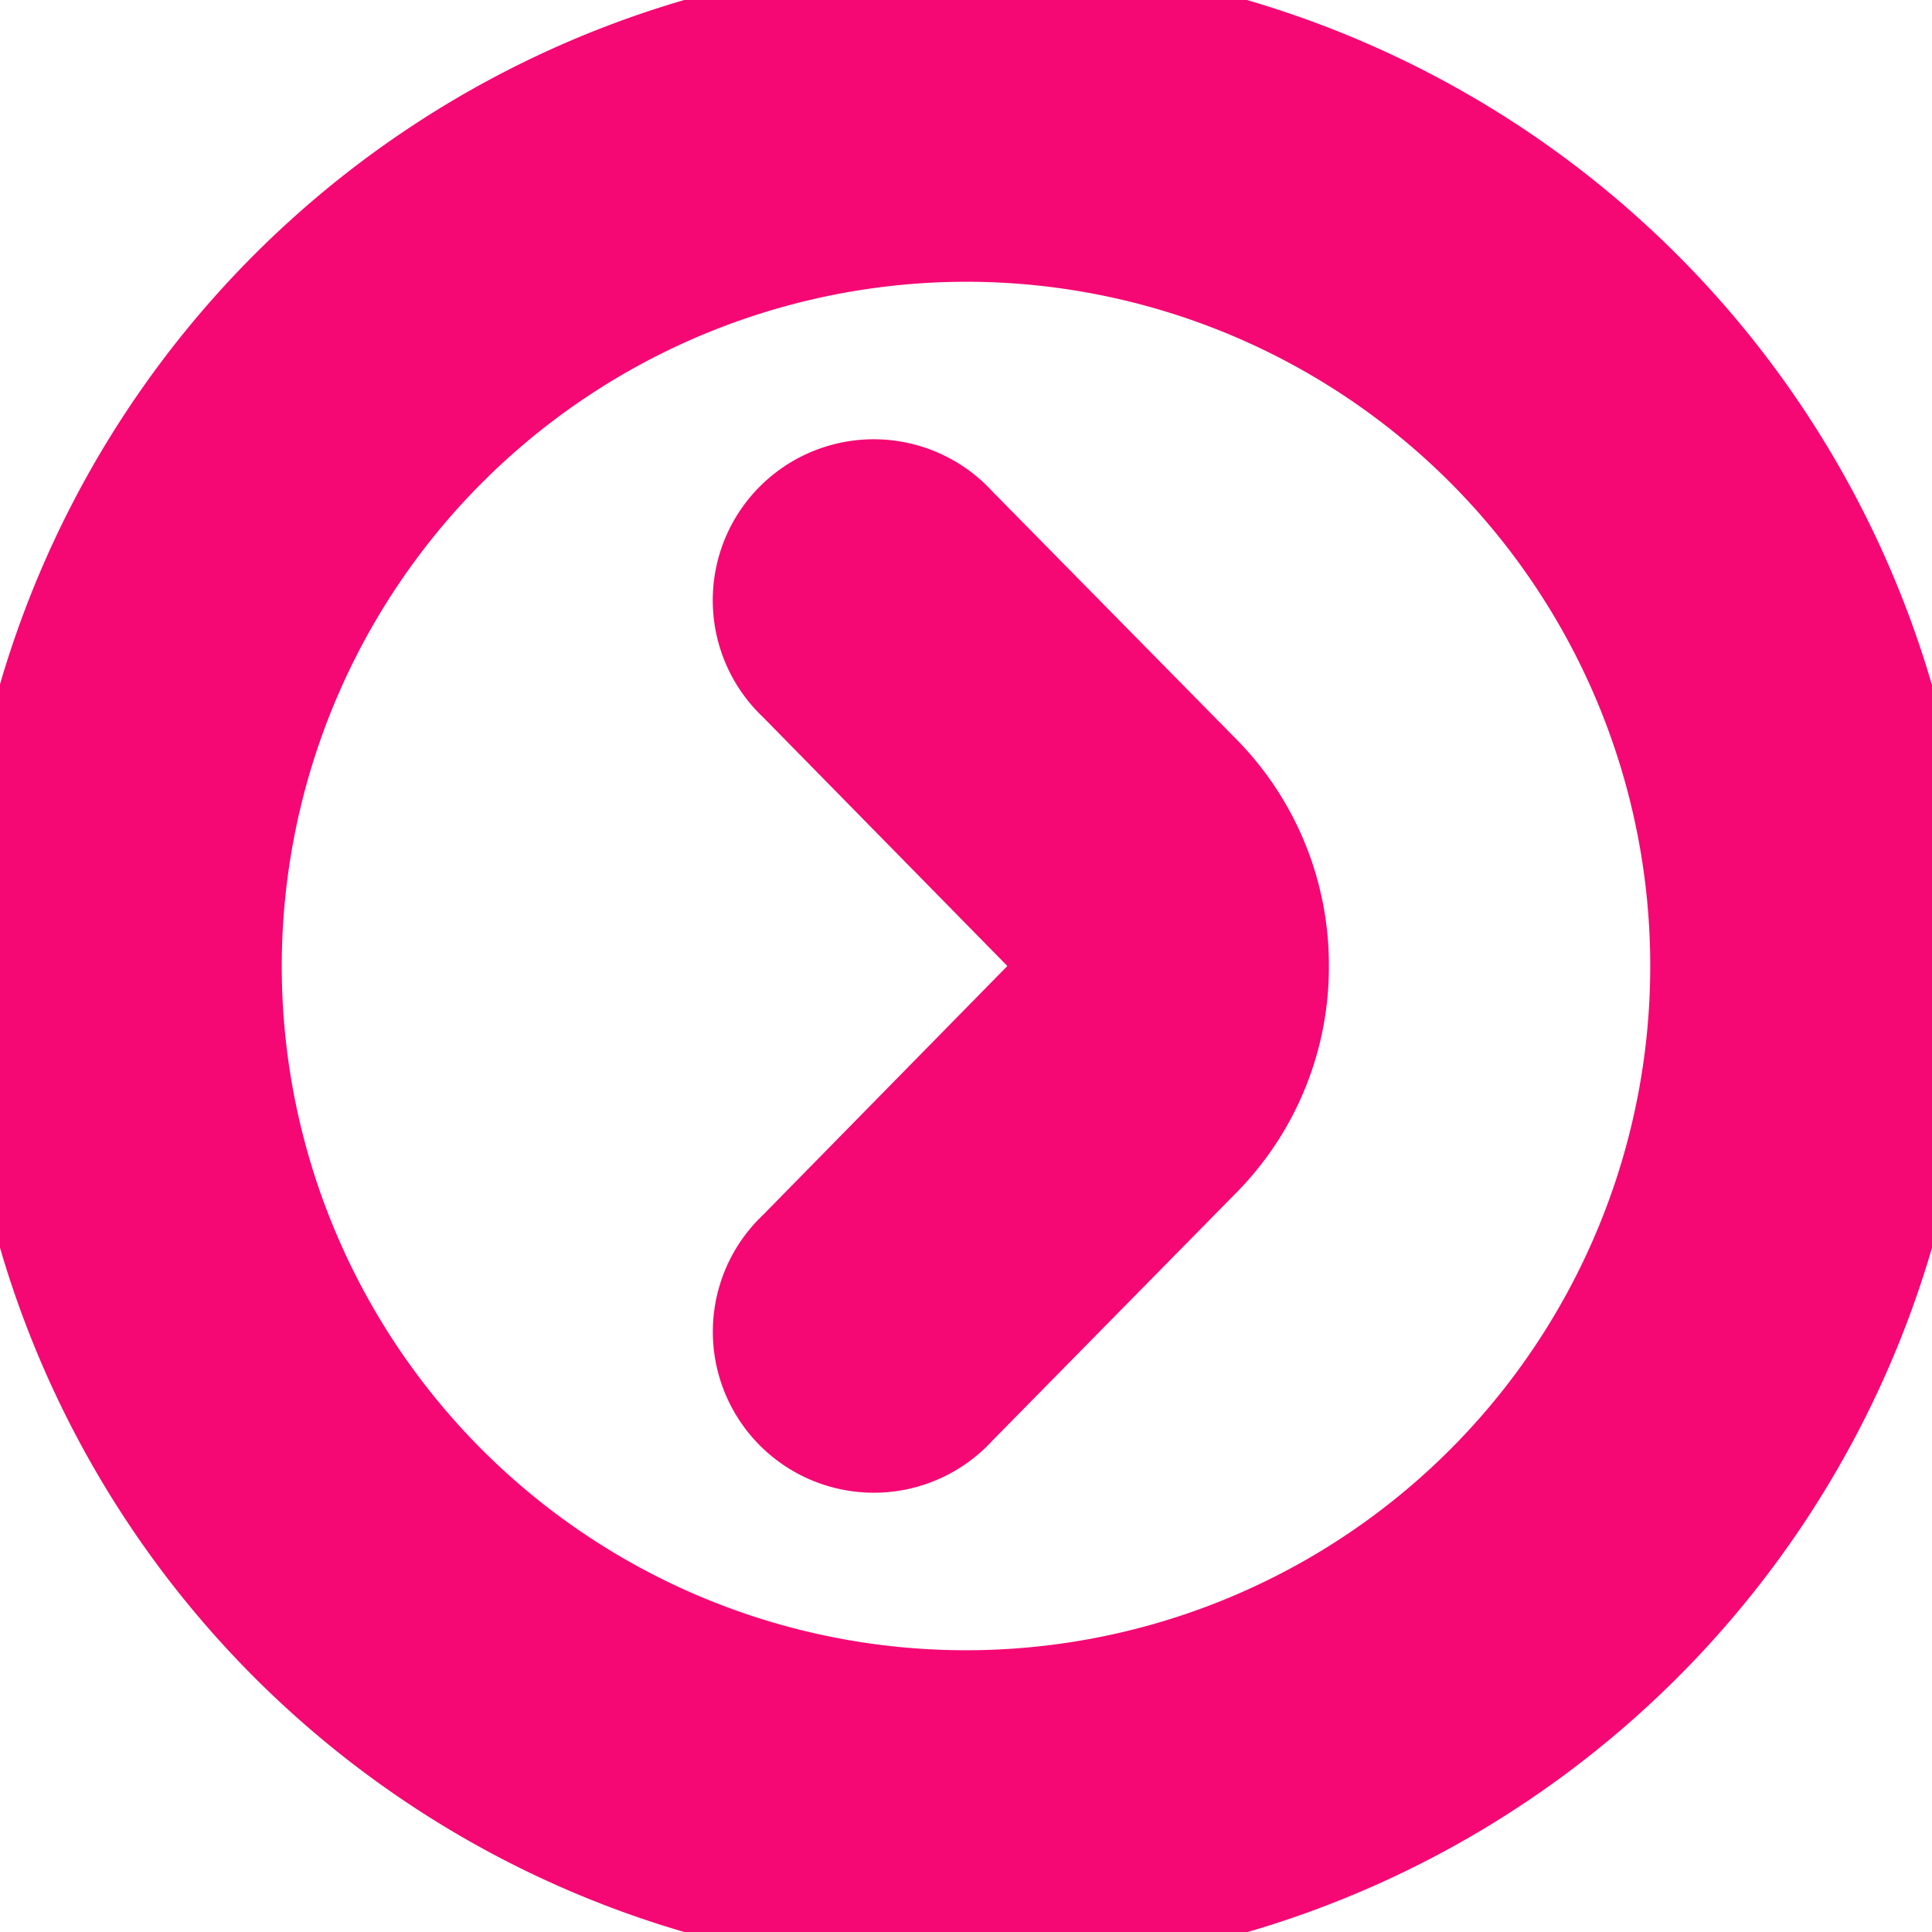<?xml version="1.0" encoding="UTF-8"?>
<svg xmlns="http://www.w3.org/2000/svg" id="arrow-circle-down" viewBox="0 0 24 24" width="512" height="512" style="fill:#F50873;stroke:#F50873;"><g><path d="M24,12A12,12,0,1,1,12,0,12.013,12.013,0,0,1,24,12ZM3,12a9,9,0,1,0,9-9A9.01,9.01,0,0,0,3,12Z"/><path d="M16.008,12a3.491,3.491,0,0,1-.991,2.45l-3.05,3.1a1.5,1.5,0,1,1-2.139-2.1l3.043-3.1a.505.505,0,0,0,0-.7l-3.044-3.1a1.5,1.5,0,1,1,2.139-2.1l3.052,3.1A3.494,3.494,0,0,1,16.008,12Z"/></g></svg>
